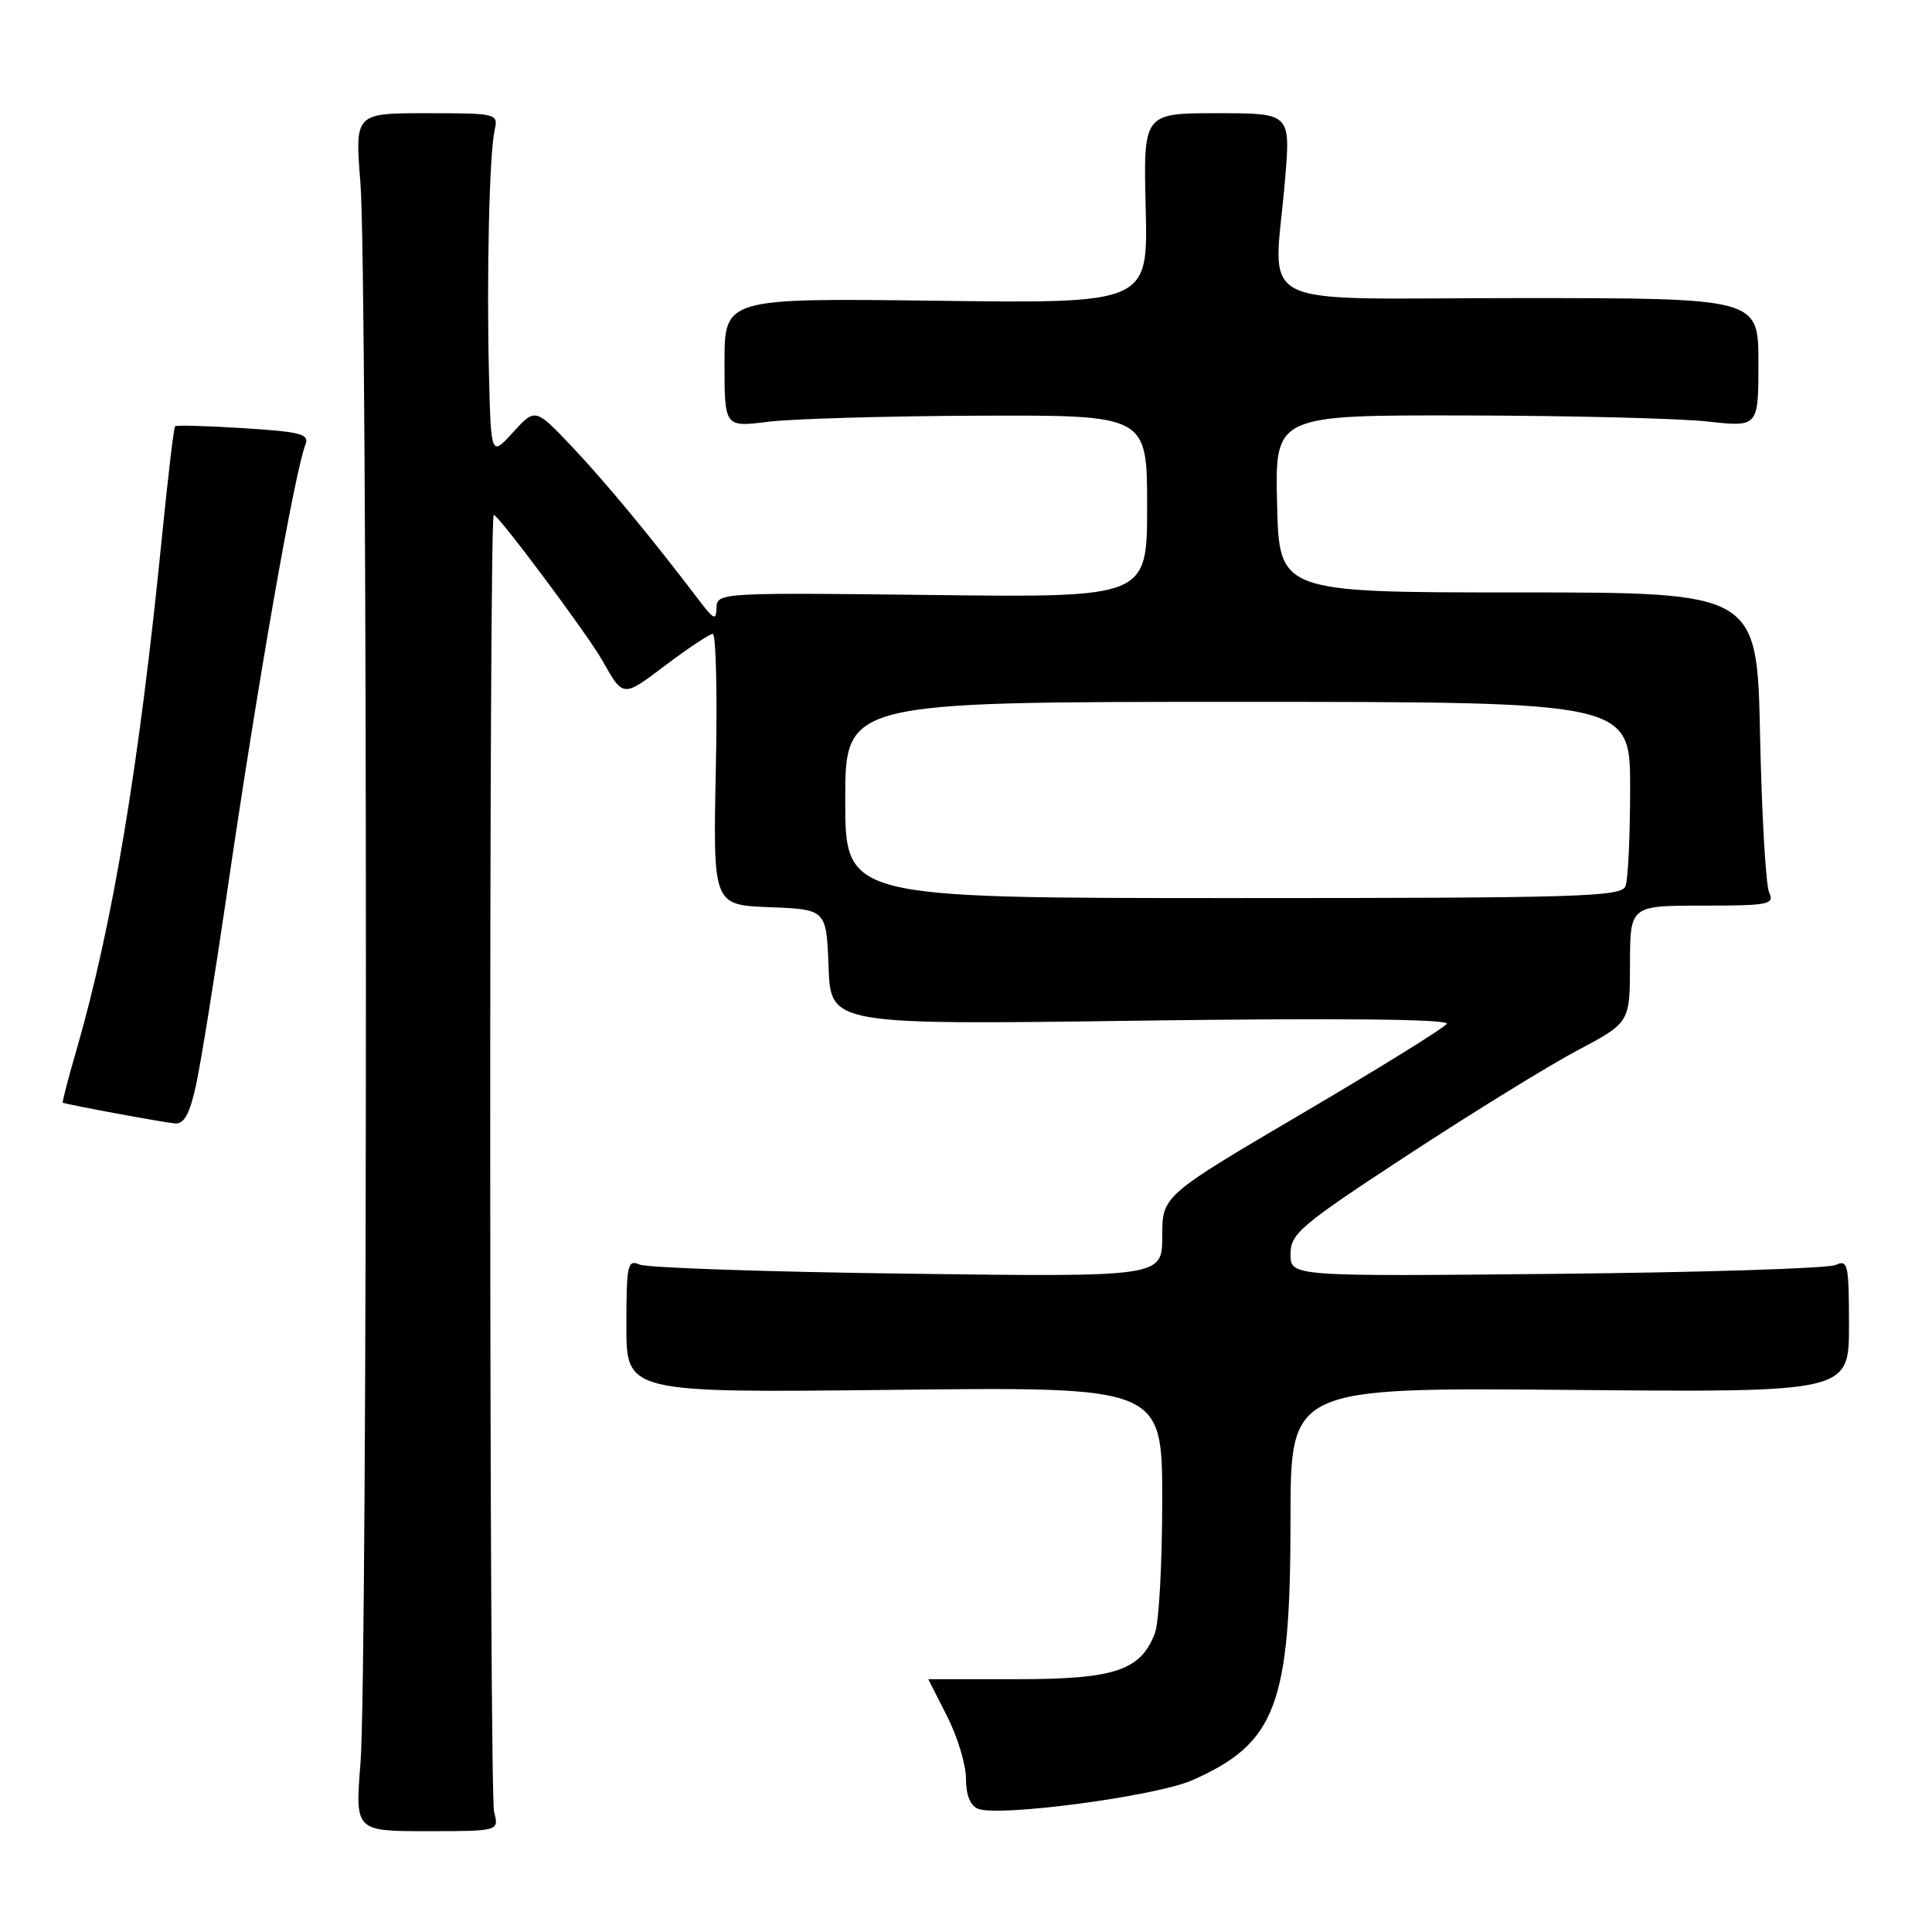 <?xml version="1.0" encoding="UTF-8" standalone="no"?>
<!DOCTYPE svg PUBLIC "-//W3C//DTD SVG 1.1//EN" "http://www.w3.org/Graphics/SVG/1.1/DTD/svg11.dtd" >
<svg xmlns="http://www.w3.org/2000/svg" xmlns:xlink="http://www.w3.org/1999/xlink" version="1.1" viewBox="0 0 256 256">
 <g >
 <path fill="currentColor"
d=" M 65.47 240.07 C 64.82 237.51 64.77 68.89 65.42 68.24 C 65.78 67.88 77.85 84.04 79.80 87.50 C 82.61 92.46 82.49 92.45 88.22 88.12 C 91.23 85.85 94.03 84.00 94.45 84.00 C 94.88 84.00 95.06 92.08 94.85 101.96 C 94.48 119.92 94.48 119.92 101.99 120.21 C 109.50 120.50 109.50 120.50 109.79 128.15 C 110.08 135.80 110.08 135.80 151.19 135.24 C 177.48 134.89 192.09 135.04 191.71 135.66 C 191.38 136.19 182.77 141.53 172.56 147.53 C 154.00 158.45 154.00 158.45 154.00 163.83 C 154.00 169.21 154.00 169.21 120.25 168.77 C 101.69 168.53 85.71 167.99 84.75 167.56 C 83.16 166.86 83.00 167.58 83.00 175.67 C 83.00 184.56 83.00 184.56 118.50 184.16 C 154.00 183.76 154.00 183.76 154.00 198.82 C 154.00 207.10 153.57 215.00 153.04 216.38 C 151.16 221.35 147.73 222.50 134.79 222.50 C 128.31 222.50 123.00 222.50 123.00 222.50 C 123.01 222.50 124.13 224.71 125.50 227.42 C 126.88 230.13 128.00 233.85 128.00 235.70 C 128.00 237.87 128.57 239.28 129.61 239.68 C 132.46 240.77 153.22 238.00 157.98 235.89 C 169.10 230.97 171.00 225.93 171.00 201.24 C 171.00 183.85 171.00 183.85 208.00 184.17 C 245.00 184.50 245.00 184.50 245.00 175.64 C 245.00 167.56 244.85 166.86 243.25 167.61 C 242.29 168.07 225.64 168.60 206.25 168.79 C 171.00 169.14 171.00 169.14 171.00 166.18 C 171.00 163.46 172.28 162.38 186.54 153.04 C 195.09 147.44 205.21 141.20 209.02 139.18 C 215.97 135.50 215.97 135.50 215.98 127.75 C 216.00 120.00 216.00 120.00 225.61 120.00 C 234.39 120.00 235.15 119.85 234.42 118.25 C 233.98 117.29 233.44 107.95 233.22 97.50 C 232.82 78.50 232.82 78.50 201.16 78.50 C 169.50 78.50 169.50 78.50 169.22 66.75 C 168.94 55.00 168.94 55.00 194.22 55.05 C 208.12 55.08 222.54 55.44 226.25 55.85 C 233.00 56.60 233.00 56.60 233.00 48.05 C 233.00 39.50 233.00 39.50 201.25 39.50 C 165.02 39.50 168.82 41.43 170.28 23.75 C 171.01 15.00 171.01 15.00 161.26 15.00 C 151.50 15.00 151.50 15.00 151.81 27.60 C 152.12 40.21 152.12 40.21 124.06 39.85 C 96.00 39.50 96.00 39.50 96.00 48.05 C 96.00 56.61 96.00 56.61 101.75 55.89 C 104.91 55.49 117.51 55.13 129.75 55.08 C 152.00 55.00 152.00 55.00 152.00 67.09 C 152.00 79.18 152.00 79.18 123.50 78.84 C 95.57 78.51 95.00 78.54 94.94 80.50 C 94.90 82.25 94.61 82.14 92.69 79.62 C 86.28 71.19 80.28 63.94 75.87 59.27 C 70.93 54.05 70.93 54.05 67.99 57.27 C 65.06 60.50 65.06 60.50 64.79 49.50 C 64.47 36.54 64.84 20.43 65.54 17.25 C 66.03 15.04 65.87 15.00 56.53 15.00 C 47.02 15.00 47.02 15.00 47.76 24.25 C 48.72 36.21 48.73 221.65 47.77 233.57 C 47.05 242.64 47.05 242.64 56.59 242.64 C 66.13 242.64 66.13 242.64 65.47 240.07 Z  M 25.98 143.75 C 26.61 140.86 28.44 129.50 30.05 118.50 C 34.12 90.61 39.00 62.71 40.48 58.89 C 41.01 57.52 39.85 57.21 32.30 56.74 C 27.46 56.43 23.36 56.32 23.20 56.48 C 23.03 56.64 22.25 63.24 21.46 71.14 C 18.44 101.48 14.91 122.65 10.10 139.25 C 9.02 142.96 8.22 146.05 8.32 146.11 C 8.70 146.33 21.58 148.72 23.17 148.86 C 24.40 148.96 25.13 147.64 25.98 143.75 Z  M 112.00 106.00 C 112.00 93.00 112.00 93.00 164.00 93.00 C 216.00 93.00 216.00 93.00 216.00 104.42 C 216.00 110.70 215.73 116.55 215.39 117.42 C 214.85 118.83 209.33 119.00 163.39 119.00 C 112.00 119.00 112.00 119.00 112.00 106.00 Z "/>
</g>
</svg>